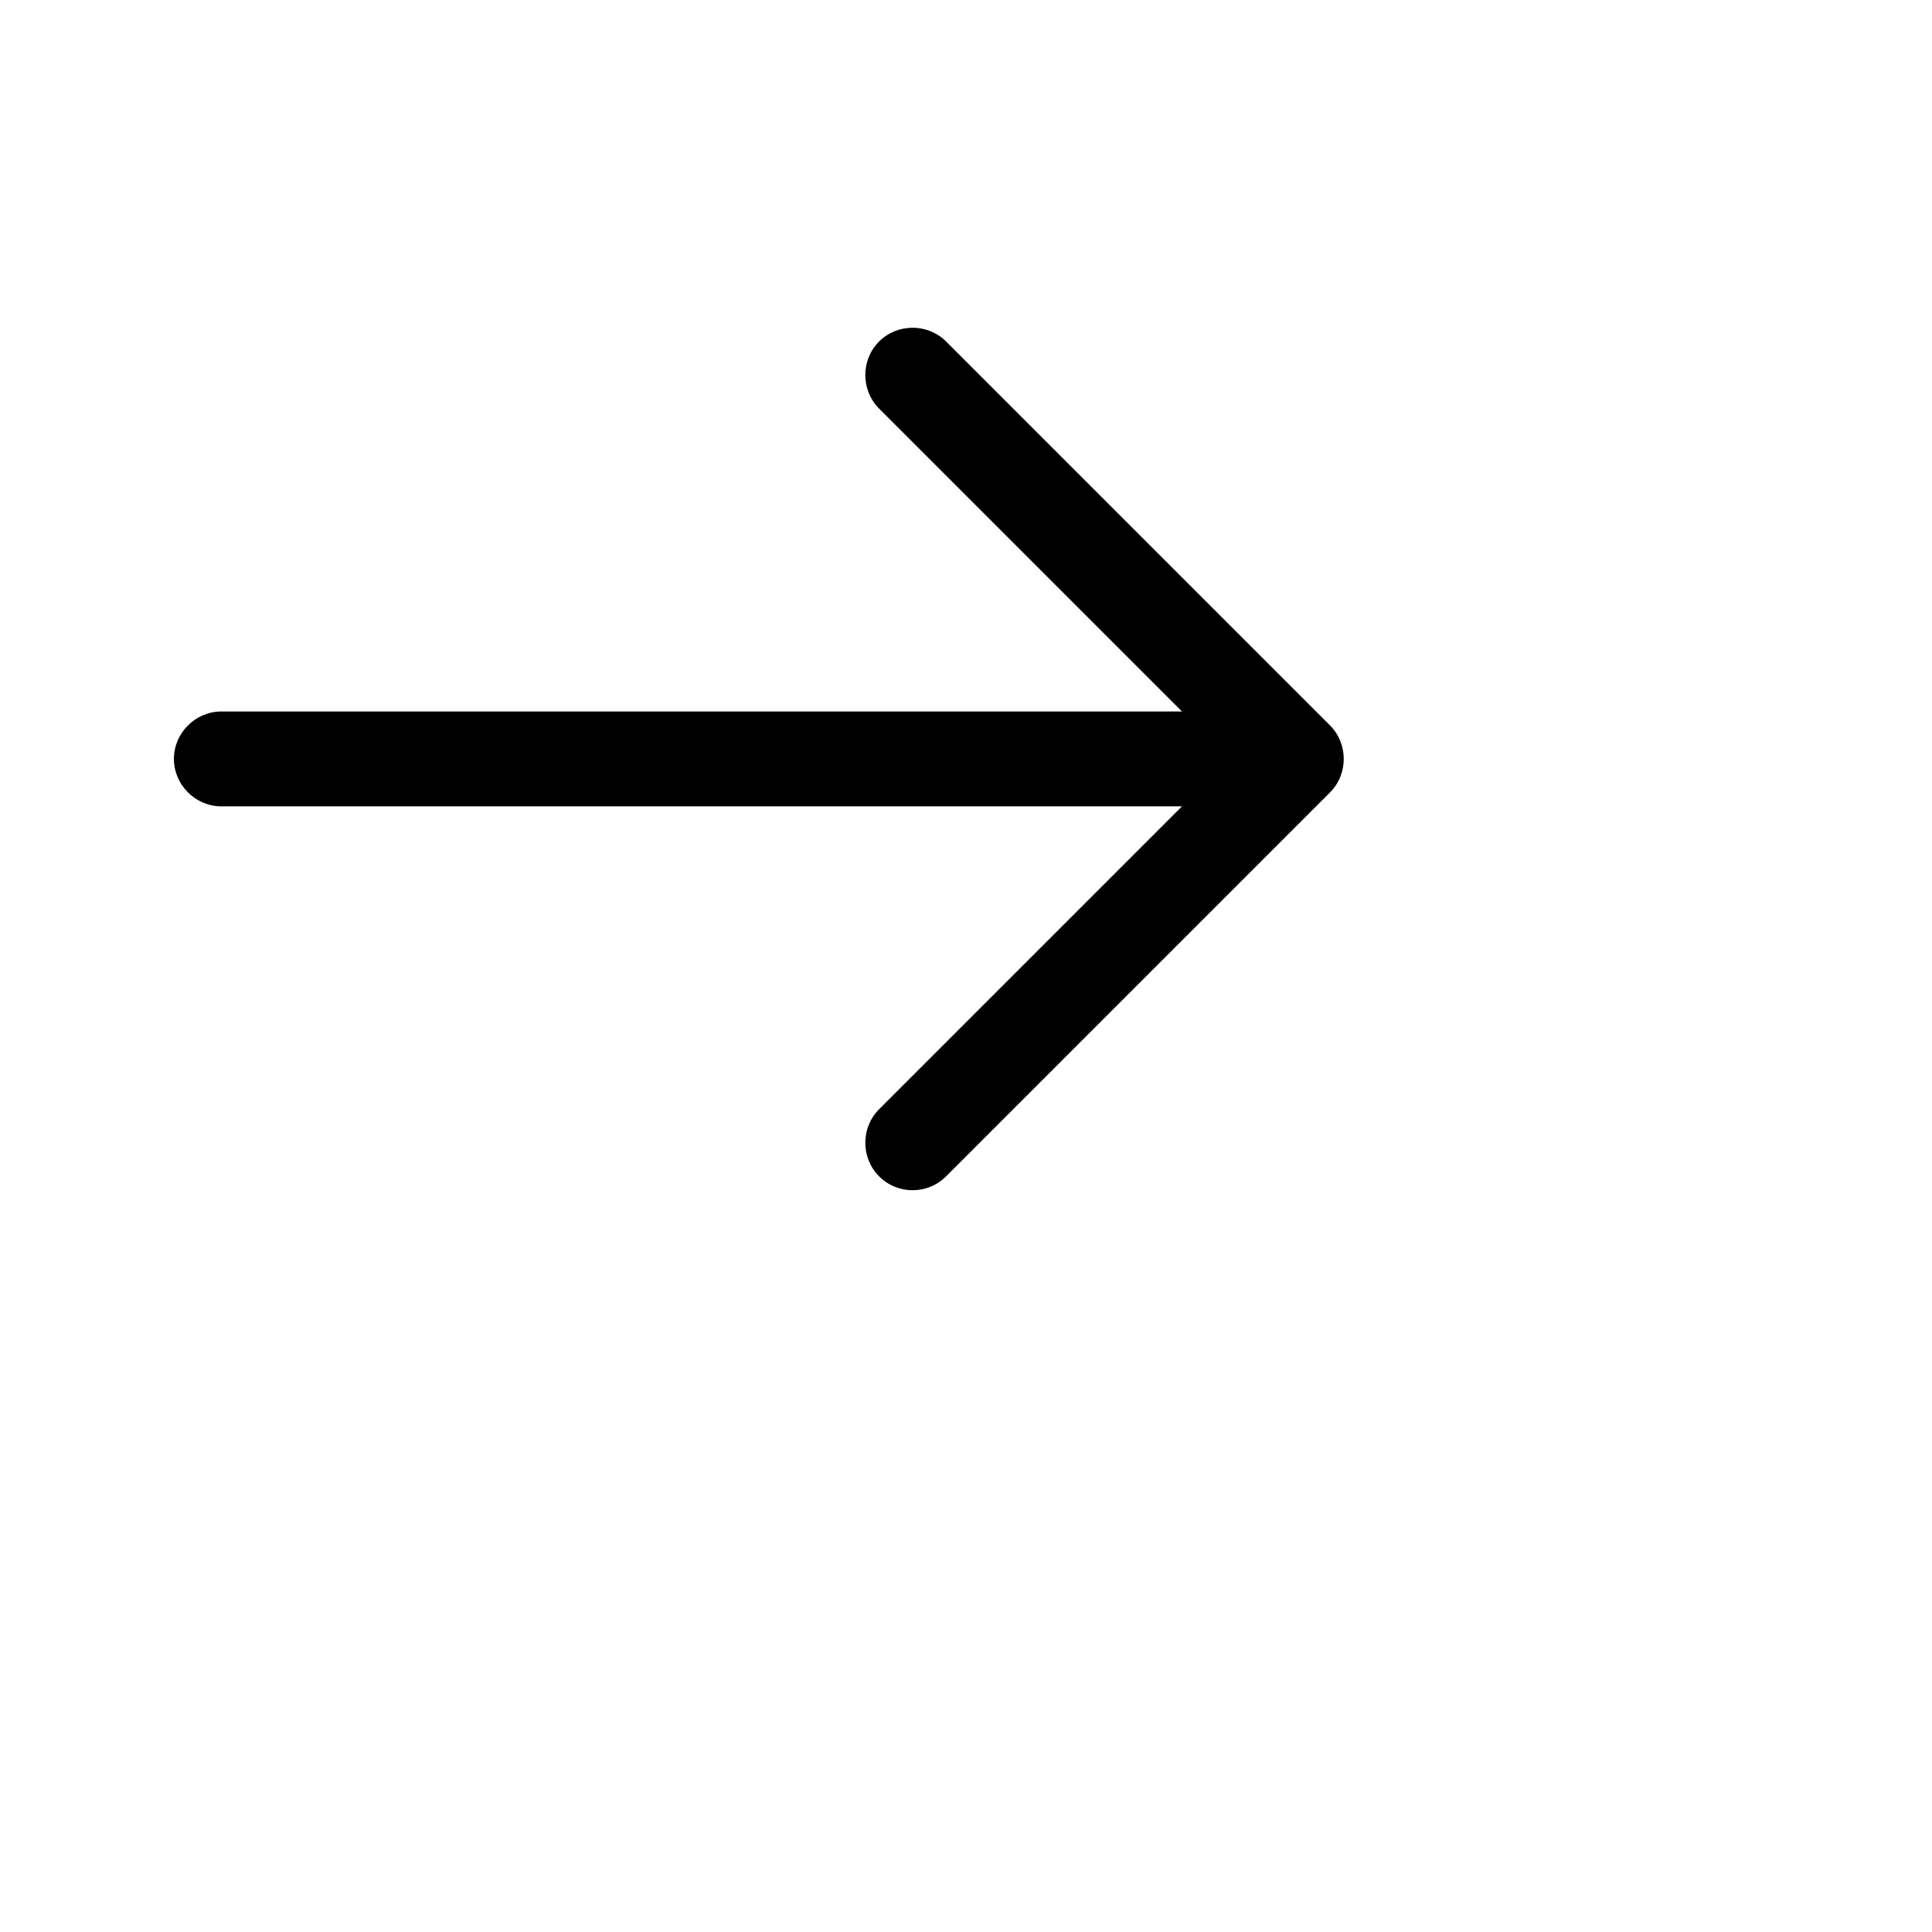 <svg xmlns="http://www.w3.org/2000/svg" xmlns:xlink="http://www.w3.org/1999/xlink" width="30.549" height="30.549" viewBox="0 0 30.549 30.549" fill="none"><g opacity="1"  transform="translate(0 0)"><g opacity="1"  transform="translate(0 0)"><g opacity="1"  transform="translate(0 0)"><path id="Vector" fill-rule="evenodd" style="fill:#000000" opacity="1" d="M14.43 18.82C14.24 18.82 14.05 18.75 13.9 18.6C13.61 18.31 13.61 17.83 13.9 17.54L19.44 12L13.9 6.46C13.61 6.17 13.61 5.69 13.9 5.4C14.19 5.11 14.67 5.11 14.96 5.4L21.03 11.47C21.32 11.76 21.32 12.24 21.03 12.53L14.96 18.6C14.81 18.75 14.62 18.82 14.43 18.82Z"></path><path id="Vector" fill-rule="evenodd" style="fill:#000000" opacity="1" d="M20.33 12.75L3.5 12.75C3.09 12.75 2.75 12.41 2.75 12C2.75 11.59 3.09 11.25 3.5 11.25L20.33 11.25C20.74 11.25 21.08 11.59 21.08 12C21.08 12.41 20.74 12.75 20.33 12.75Z"></path><path d="M0 0L24 0L24 24L0 24L0 0Z"  ></path></g></g></g></svg>